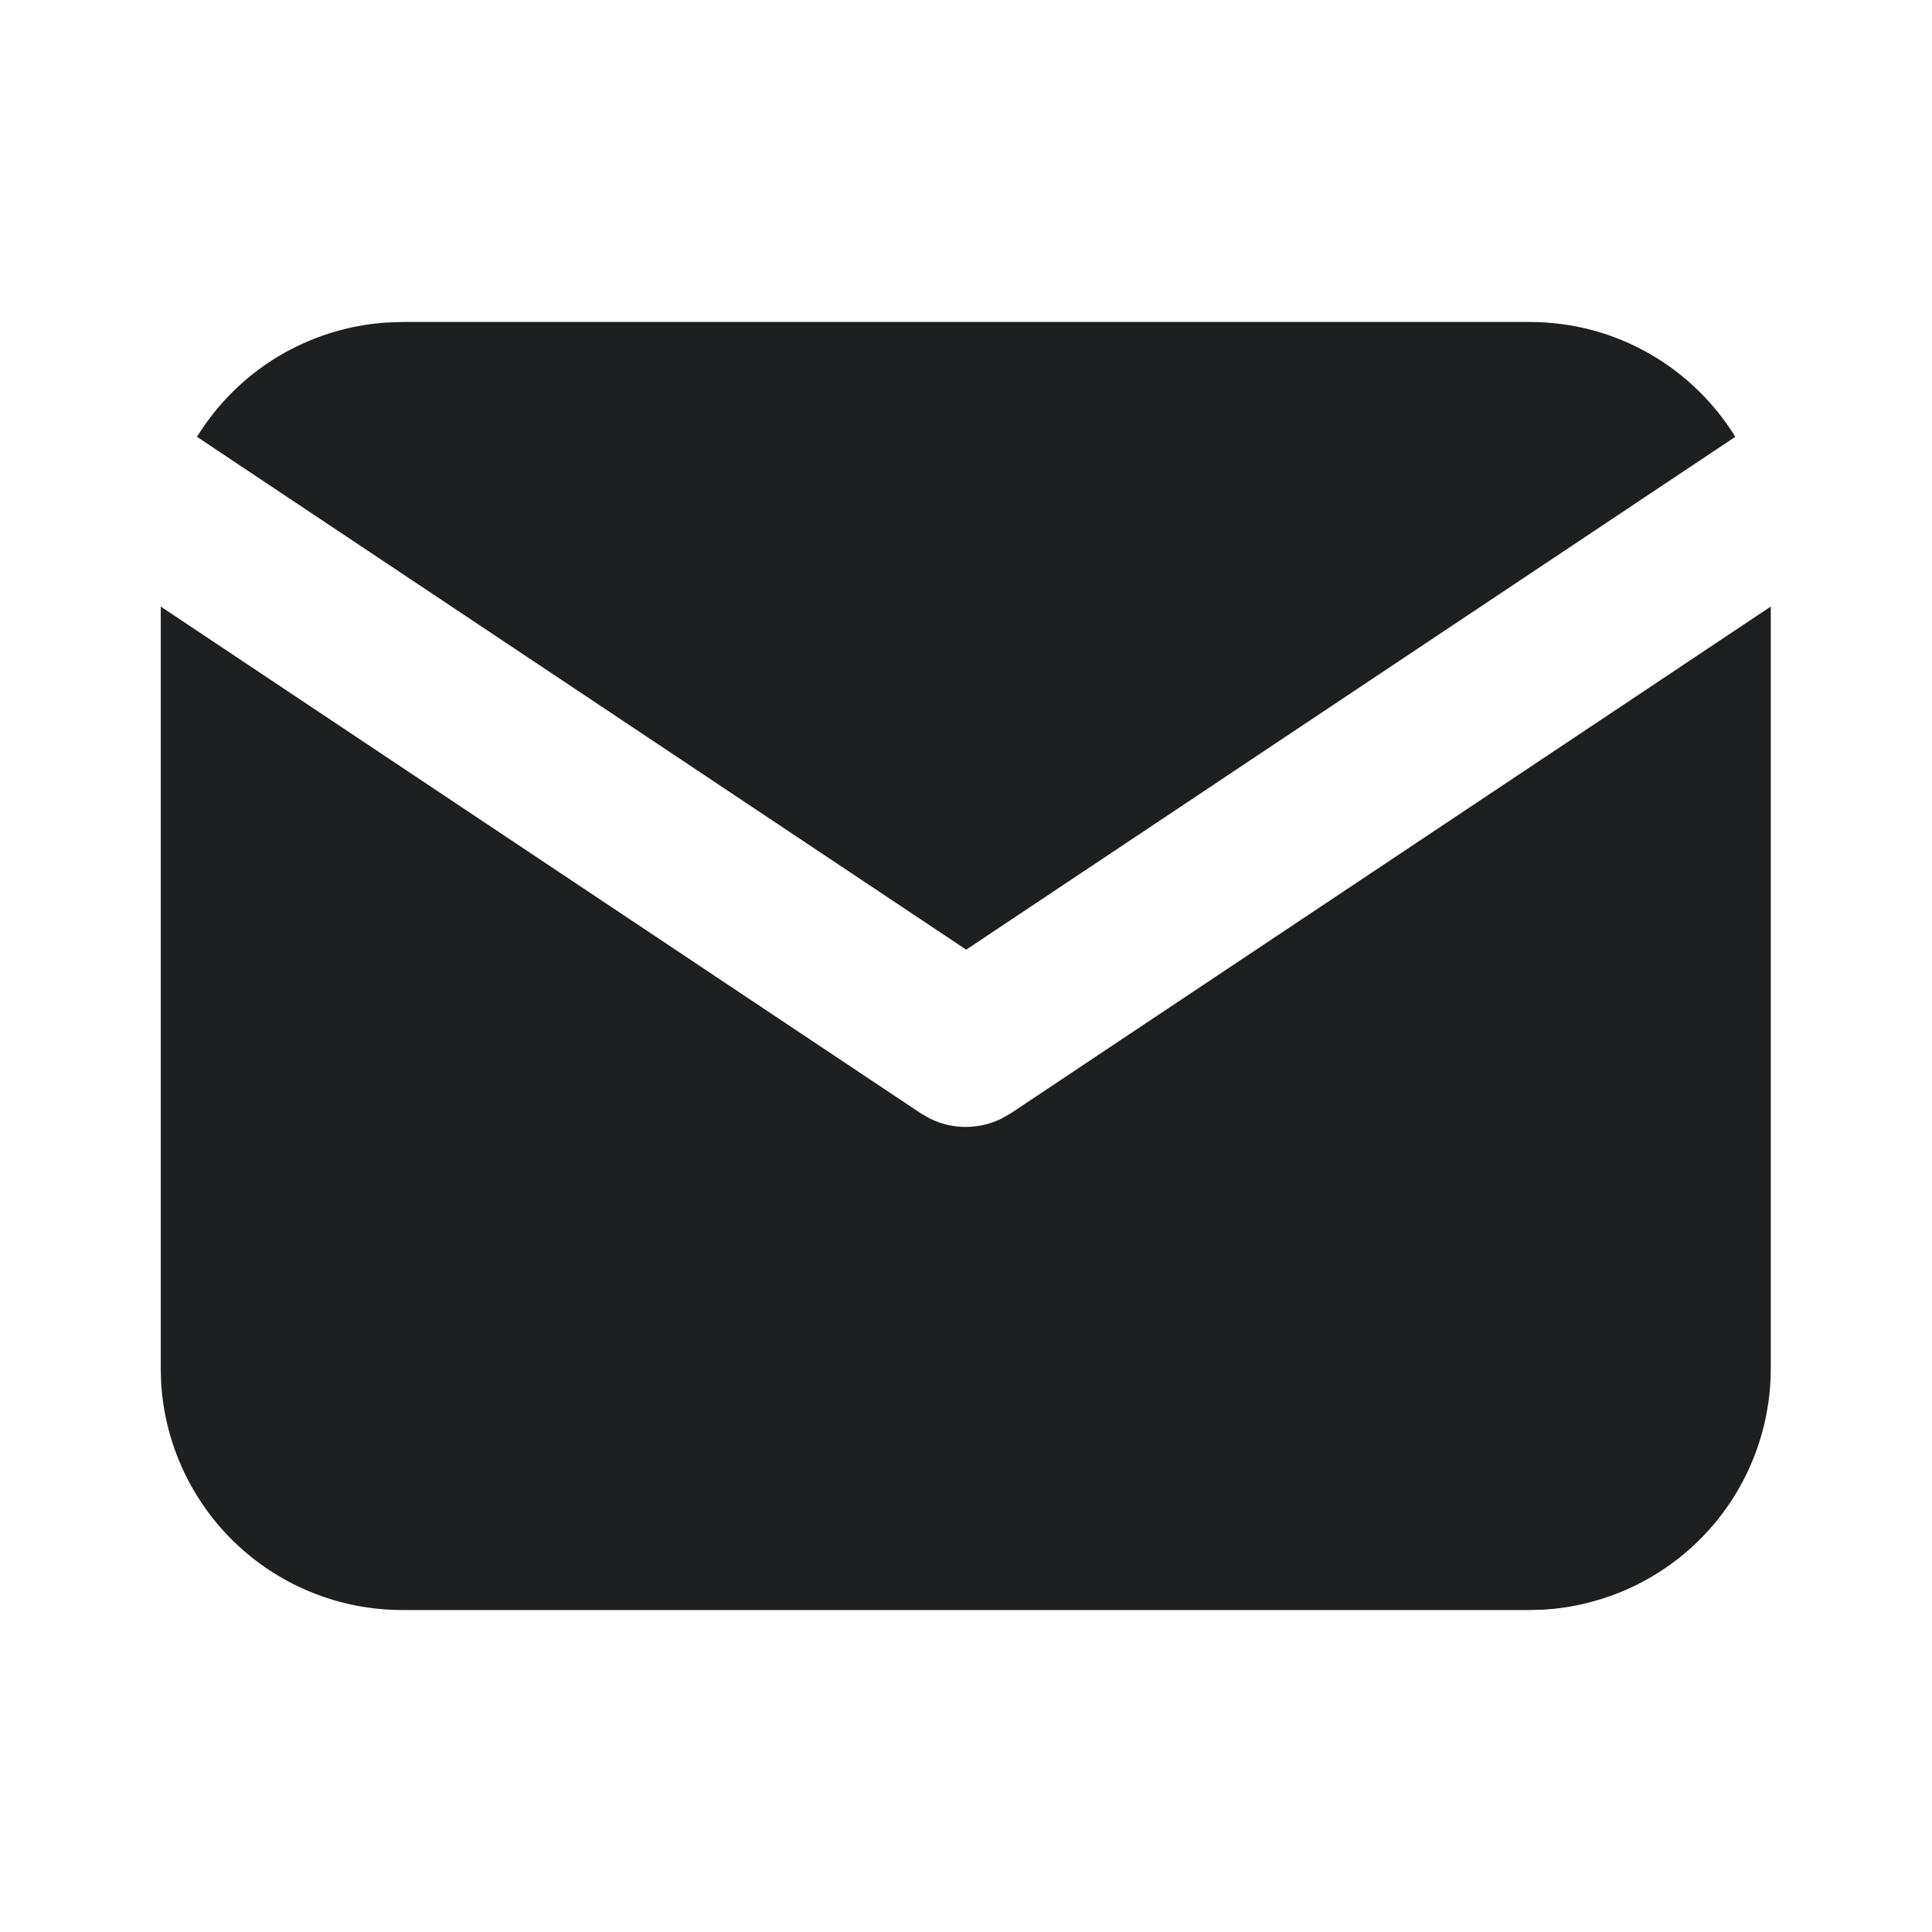 <svg width="20" height="20" viewBox="0 0 20 20" fill="none" xmlns="http://www.w3.org/2000/svg">
<path d="M18.331 6.279V14.167C18.331 14.805 18.087 15.418 17.65 15.882C17.212 16.346 16.614 16.625 15.977 16.663L15.831 16.667H4.164C3.526 16.667 2.913 16.423 2.449 15.986C1.985 15.548 1.706 14.95 1.668 14.313L1.664 14.167V6.279L9.535 11.527L9.632 11.582C9.745 11.637 9.871 11.666 9.997 11.666C10.124 11.666 10.249 11.637 10.363 11.582L10.46 11.527L18.331 6.279Z" fill="#1E1F21"/>
<path d="M15.835 3.333C16.735 3.333 17.524 3.808 17.964 4.522L10.002 9.831L2.039 4.522C2.248 4.183 2.535 3.898 2.876 3.692C3.218 3.487 3.603 3.365 4.001 3.339L4.168 3.333H15.835Z" fill="#1E1F21"/>
</svg>
